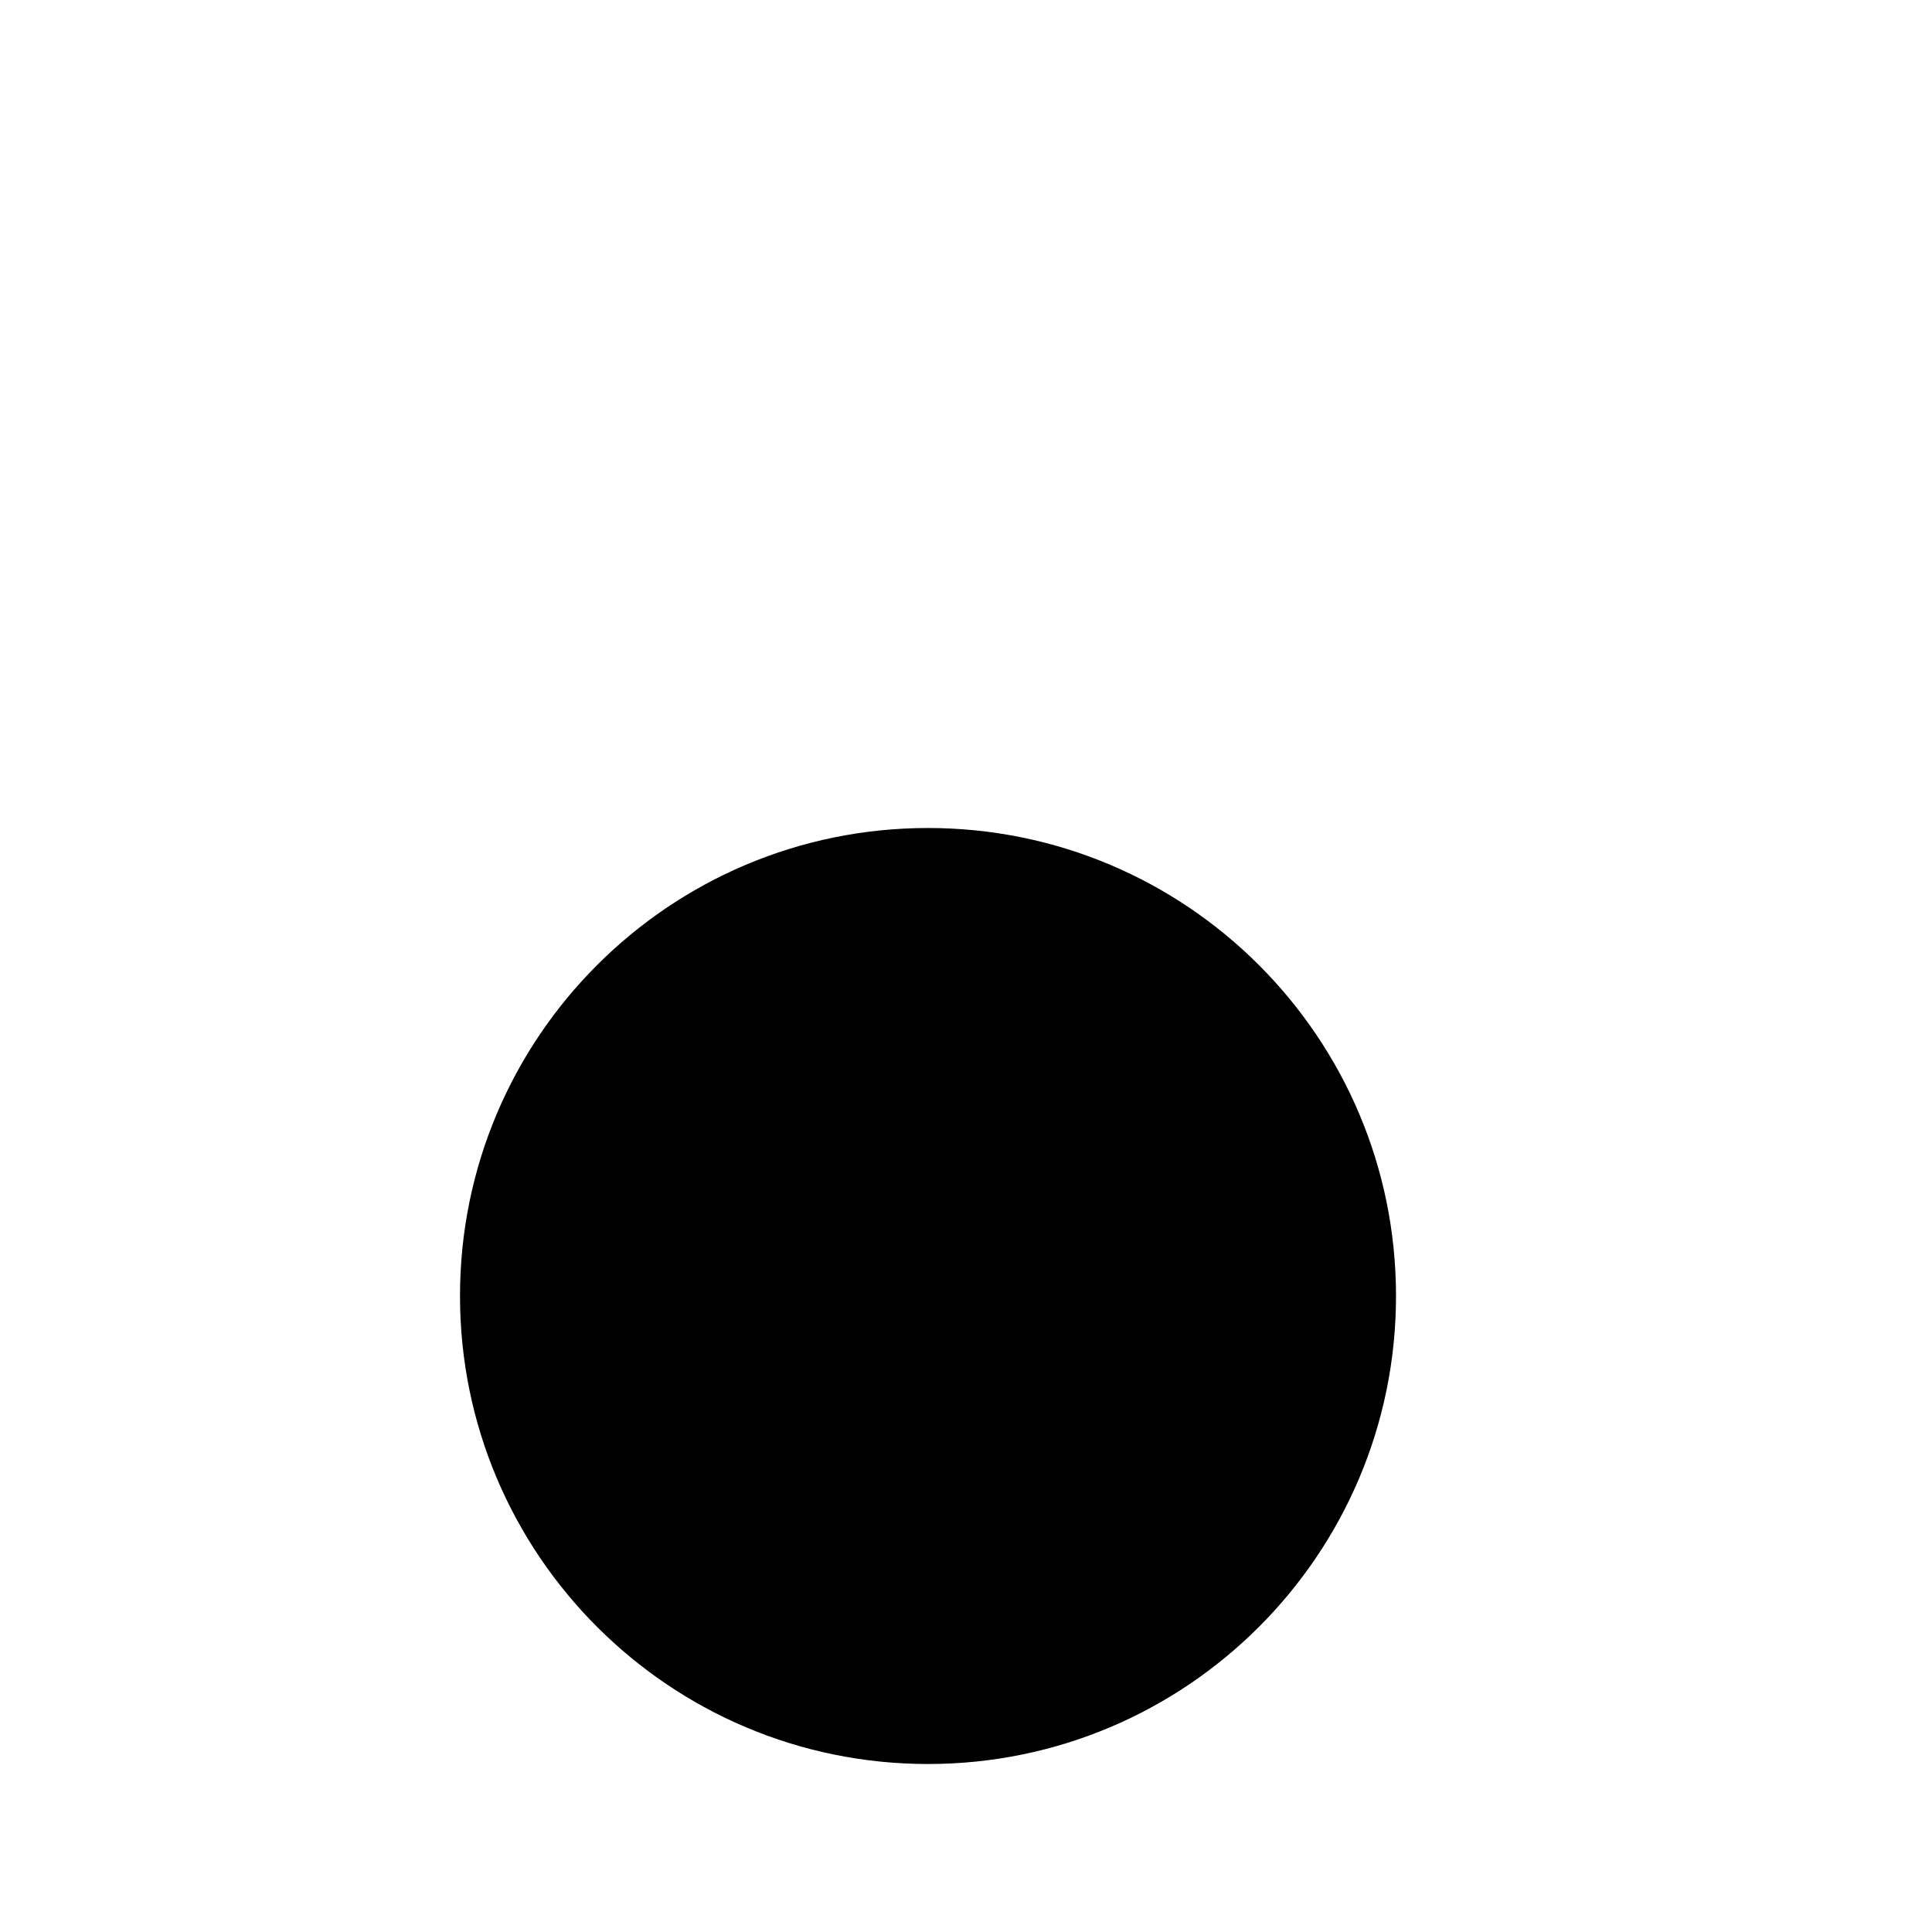 <svg width="21" height="21" viewBox="0 0 21 21" fill="none" xmlns="http://www.w3.org/2000/svg">
<path d="M19.67 10.085C19.67 15.379 15.379 19.67 10.085 19.67C4.791 19.67 0.5 15.379 0.5 10.085C0.5 4.791 4.791 0.5 10.085 0.5C15.379 0.5 19.67 4.791 19.67 10.085Z" fill="white" stroke="white" fill-opacity="0" stroke-opacity="0"/>
<path d="M15.174 14.087C15.174 16.896 12.896 19.174 10.087 19.174C7.278 19.174 5 16.896 5 14.087C5 11.277 7.278 9 10.087 9C12.896 9 15.174 11.277 15.174 14.087Z" fill="black"/>
</svg>
